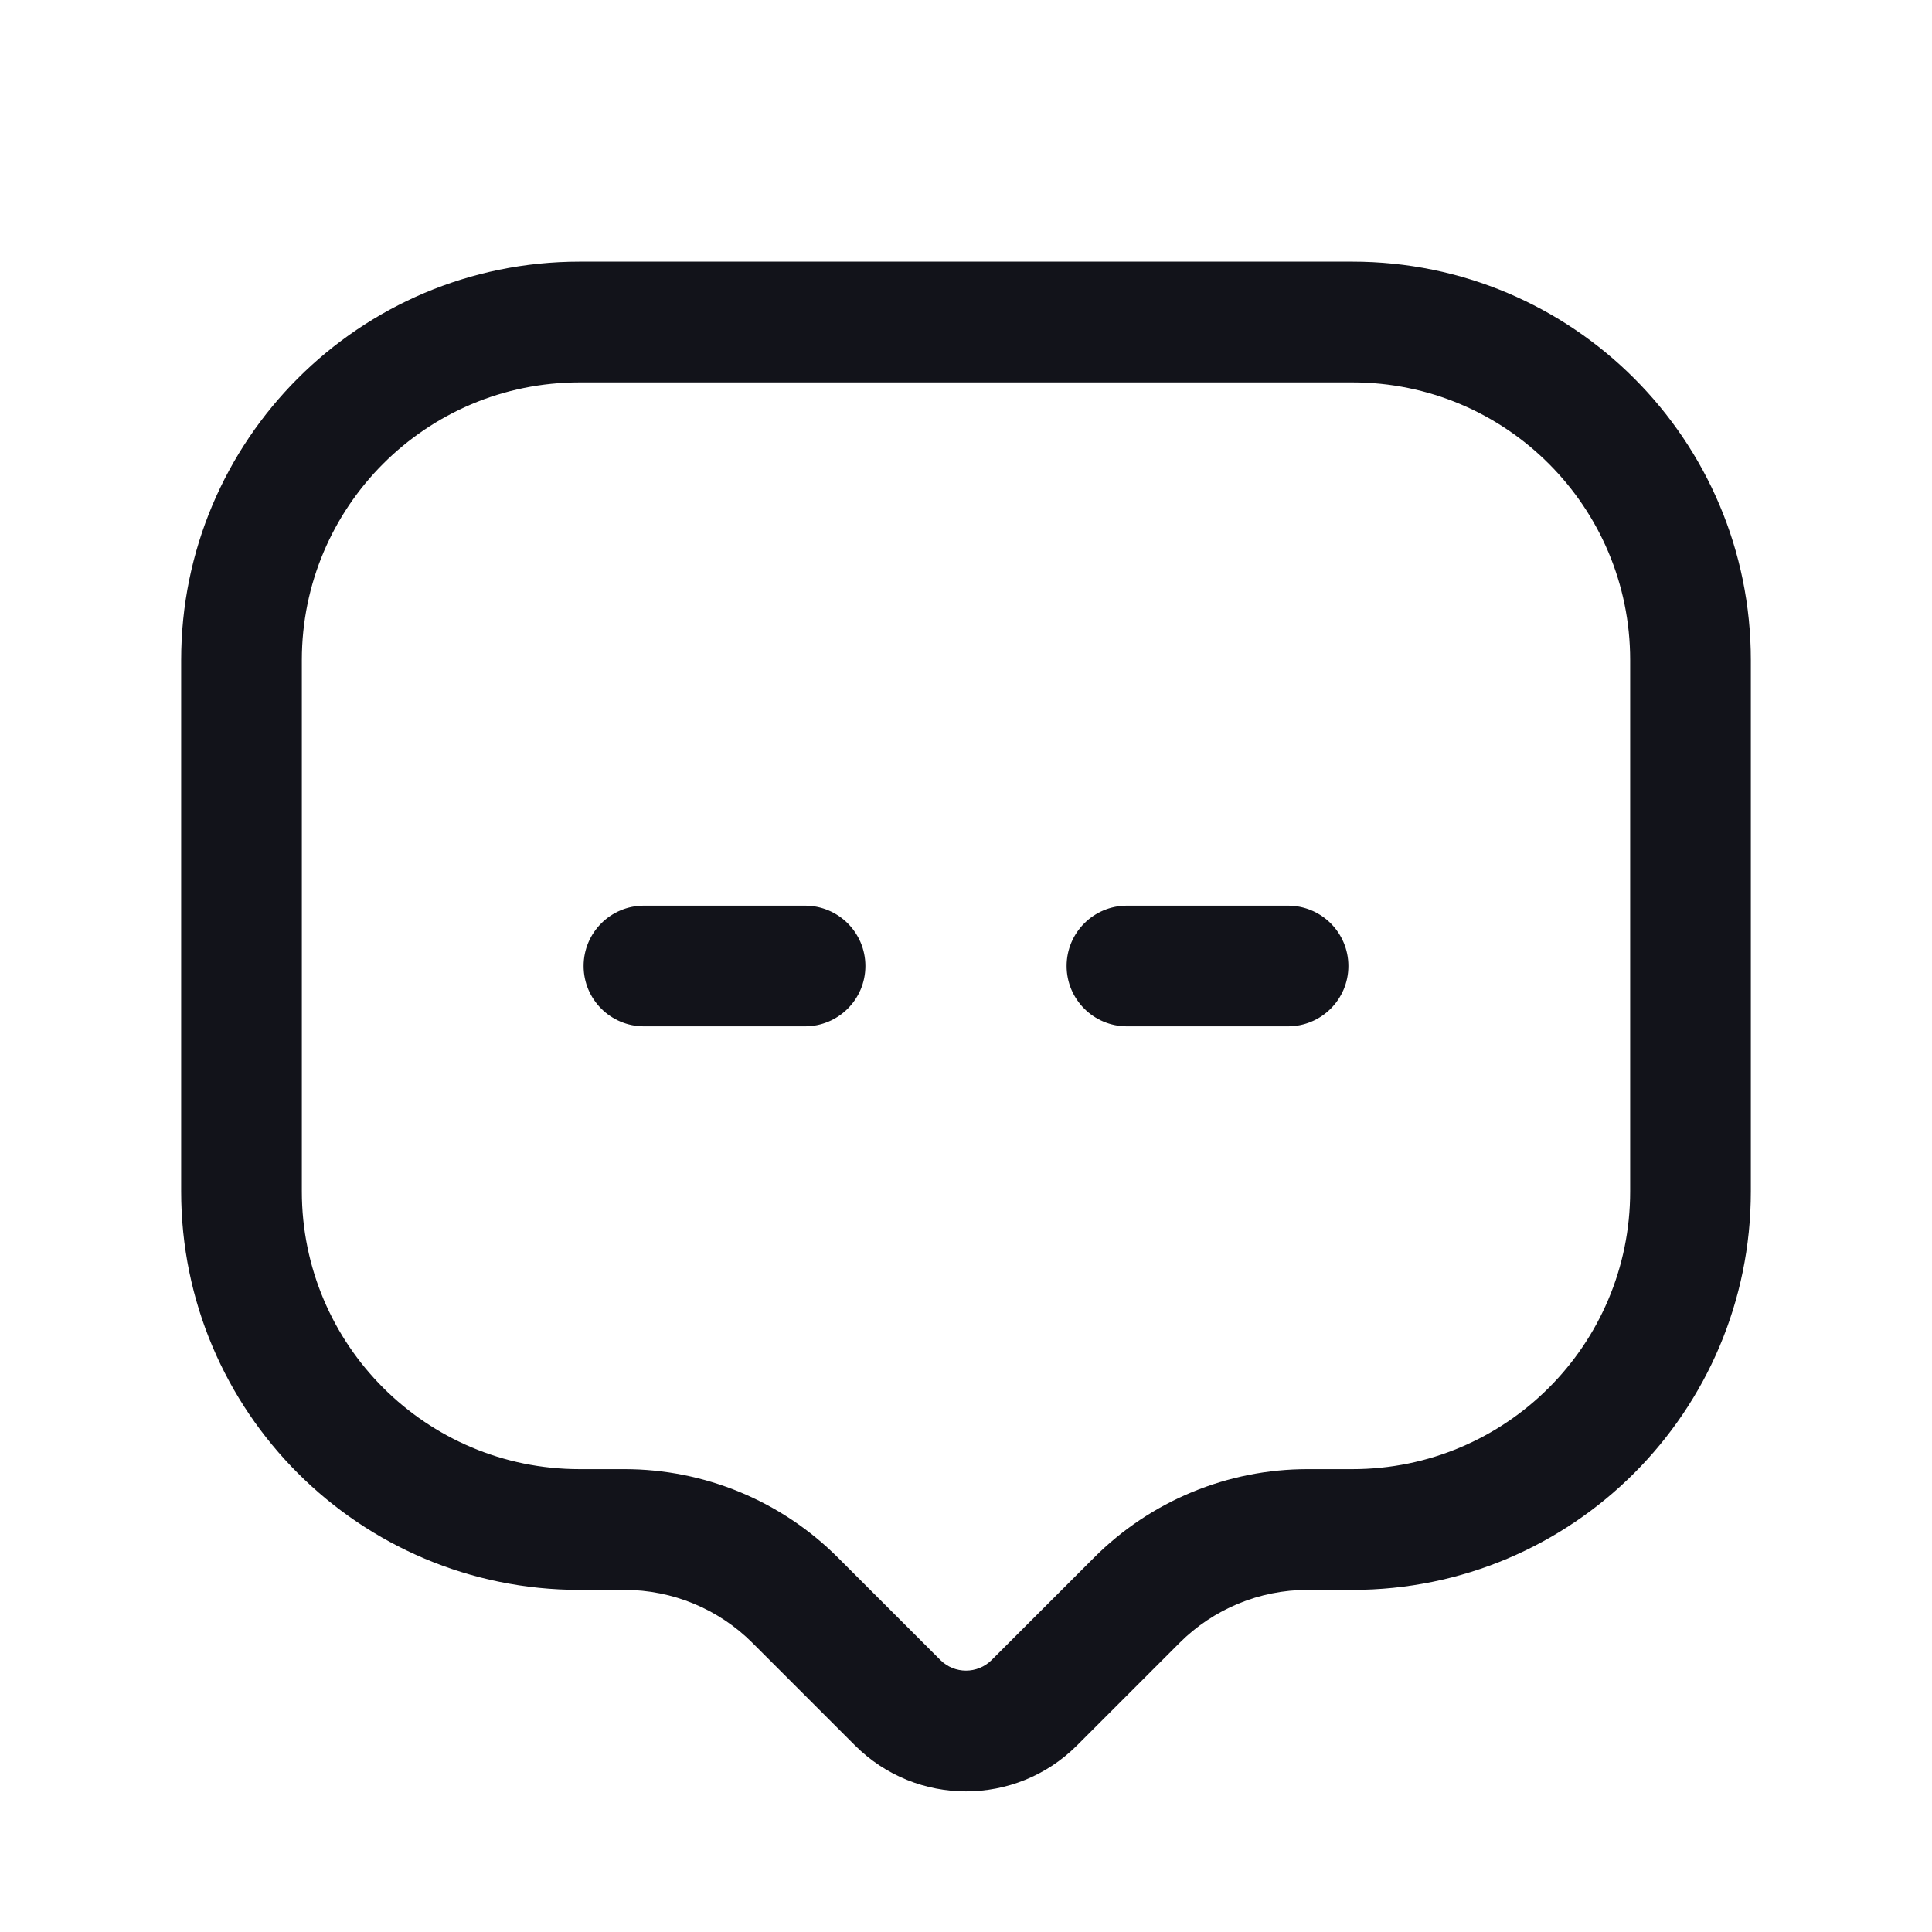 <svg width="26" height="26" viewBox="0 0 26 26" fill="none" xmlns="http://www.w3.org/2000/svg">
<path fill-rule="evenodd" clip-rule="evenodd" d="M2.438 8.883C2.438 5.922 4.838 3.521 7.8 3.521H18.2C21.162 3.521 23.562 5.922 23.562 8.883V16.033C23.562 18.995 21.162 21.396 18.2 21.396H17.596C16.95 21.396 16.33 21.653 15.873 22.11L14.494 23.489C13.669 24.314 12.331 24.314 11.506 23.489L10.127 22.11C9.67 21.653 9.05 21.396 8.404 21.396H7.8C4.838 21.396 2.438 18.995 2.438 16.033V8.883ZM7.8 5.146C5.736 5.146 4.062 6.819 4.062 8.883V16.033C4.062 18.098 5.736 19.771 7.8 19.771H8.404C9.481 19.771 10.515 20.199 11.276 20.961L12.655 22.34C12.846 22.53 13.154 22.53 13.345 22.34L14.724 20.961C15.485 20.199 16.519 19.771 17.596 19.771H18.2C20.264 19.771 21.938 18.098 21.938 16.033V8.883C21.938 6.819 20.264 5.146 18.2 5.146H7.8Z" fill="#12131A"/>
<path fill-rule="evenodd" clip-rule="evenodd" d="M14.354 13C14.354 12.551 14.718 12.188 15.167 12.188H17.333C17.782 12.188 18.146 12.551 18.146 13C18.146 13.449 17.782 13.812 17.333 13.812H15.167C14.718 13.812 14.354 13.449 14.354 13Z" fill="#12131A"/>
<path fill-rule="evenodd" clip-rule="evenodd" d="M7.854 13C7.854 12.551 8.218 12.188 8.667 12.188H10.833C11.282 12.188 11.646 12.551 11.646 13C11.646 13.449 11.282 13.812 10.833 13.812H8.667C8.218 13.812 7.854 13.449 7.854 13Z" fill="#12131A"/>
</svg>
